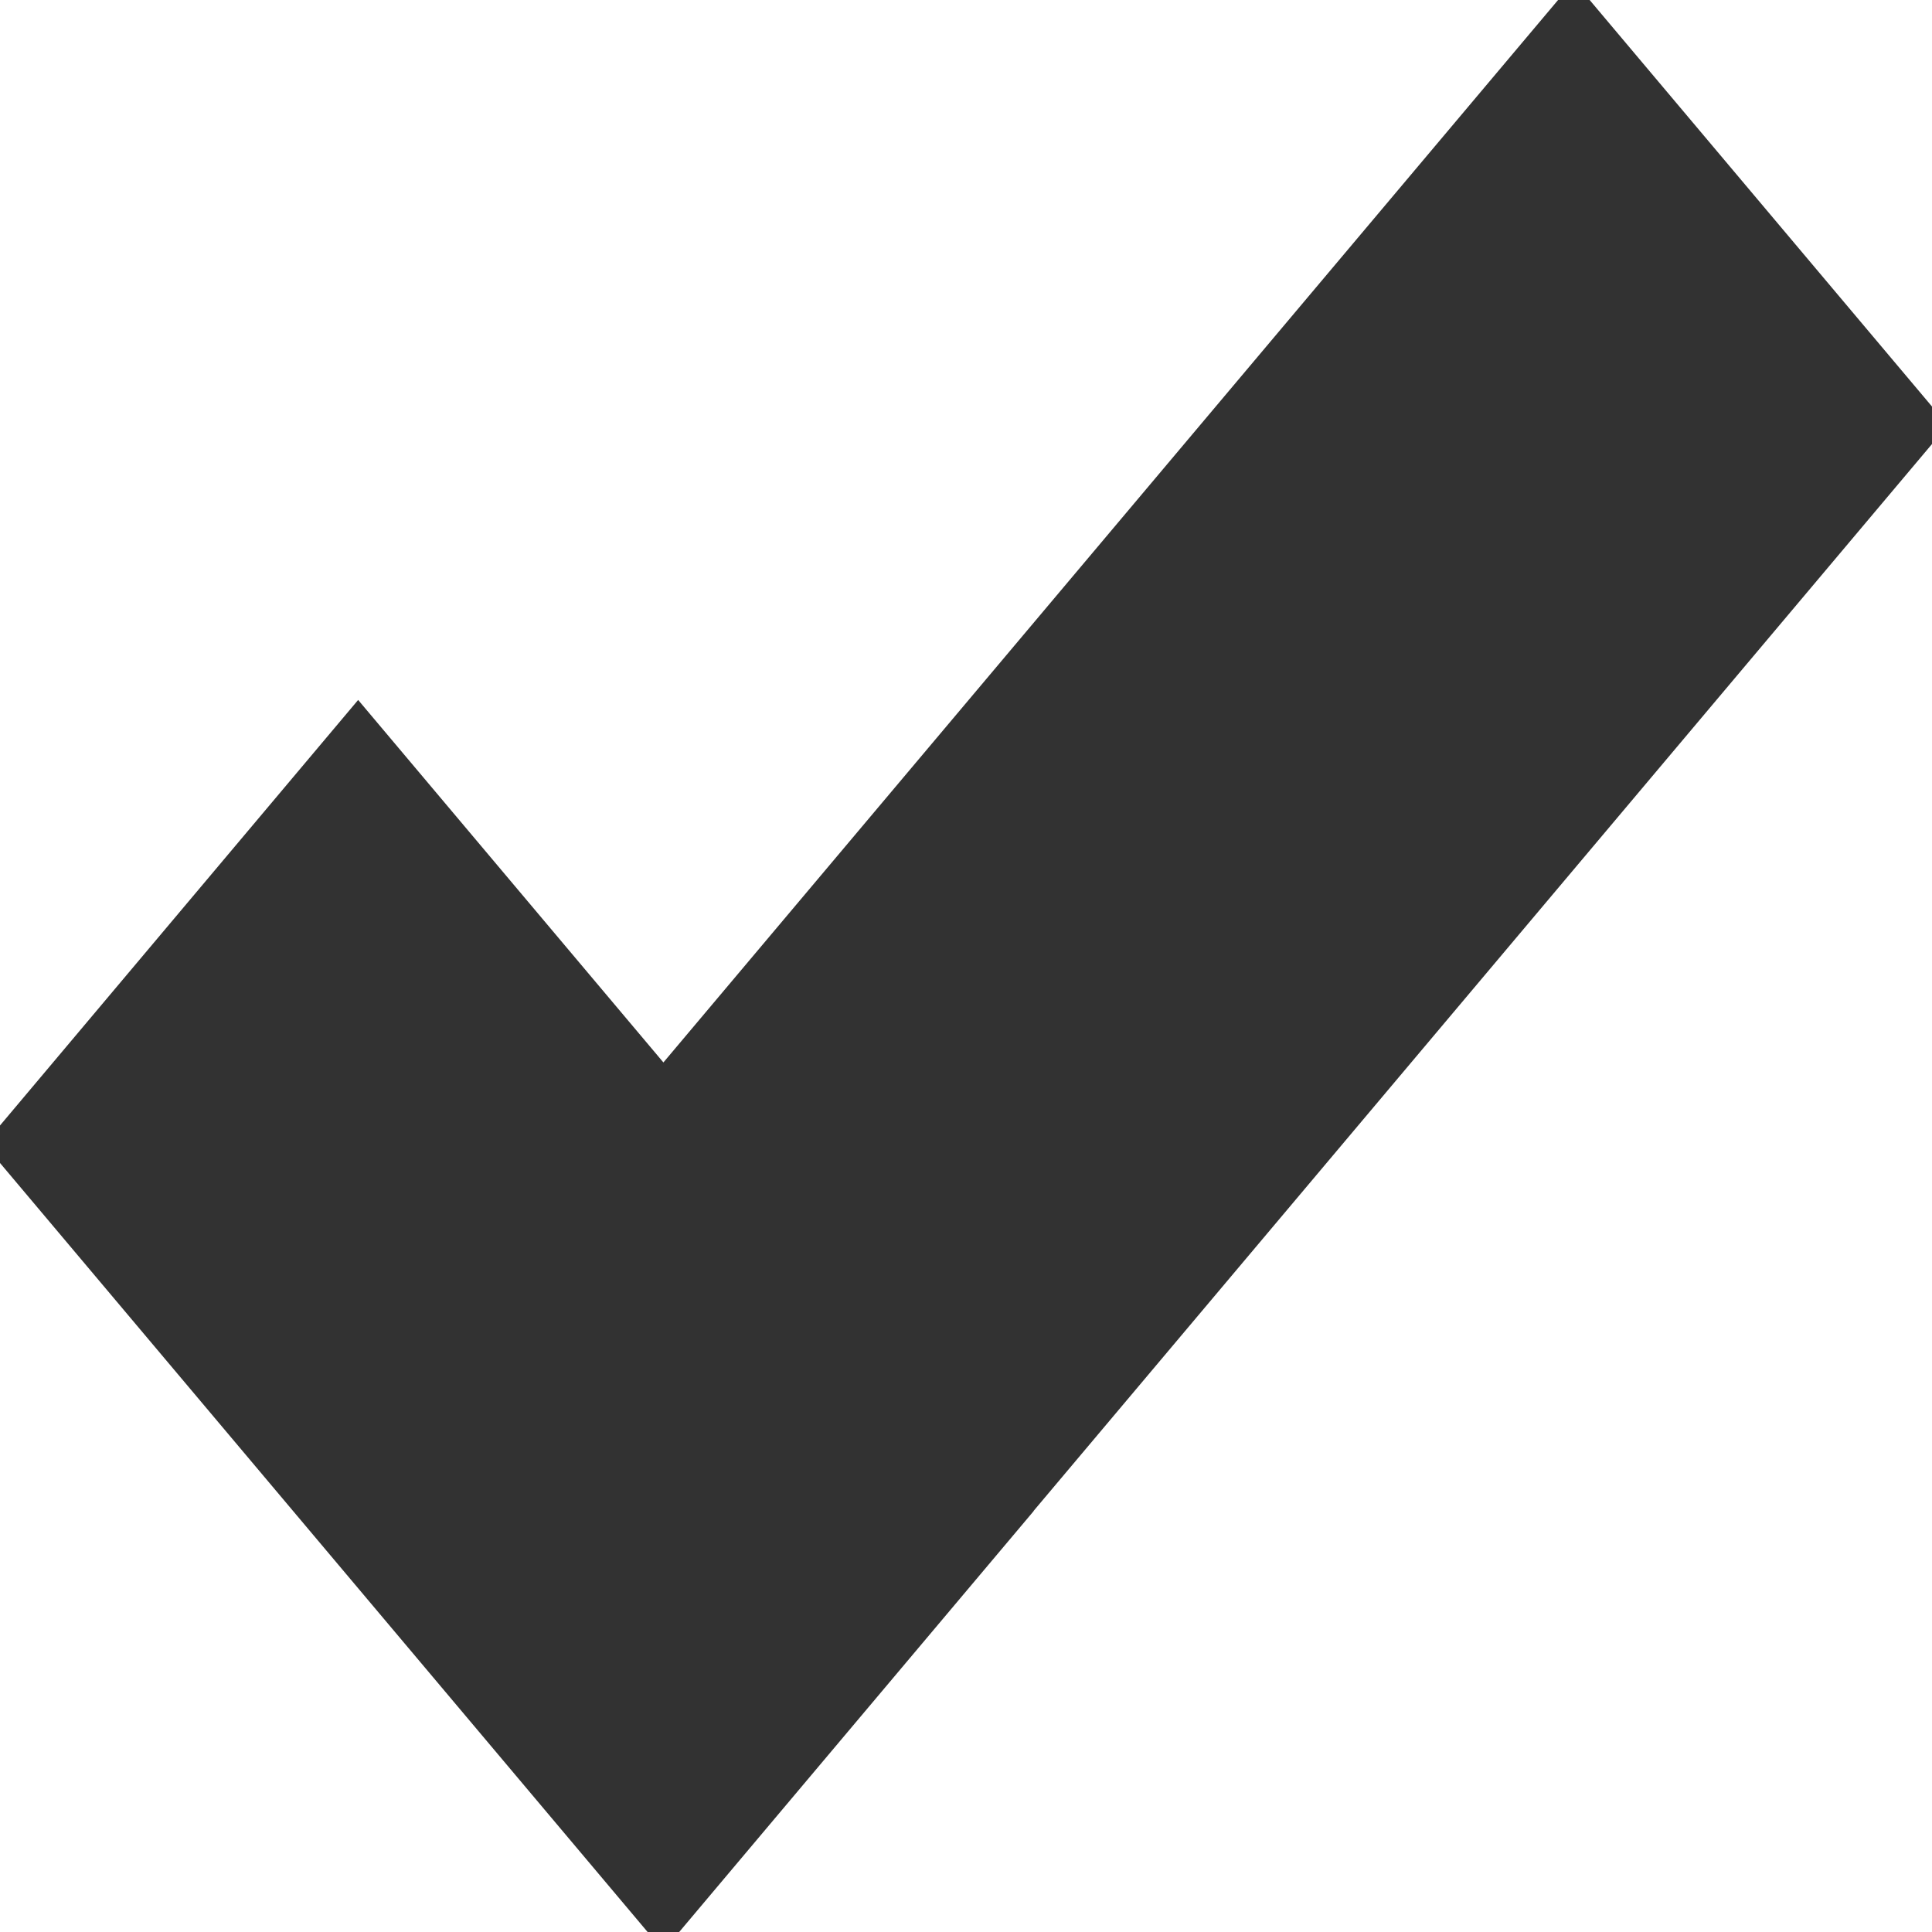 <?xml version="1.0" encoding="UTF-8" standalone="no"?>
<!DOCTYPE svg PUBLIC "-//W3C//DTD SVG 1.1//EN" "http://www.w3.org/Graphics/SVG/1.1/DTD/svg11.dtd">
<svg version="1.1" xmlns="http://www.w3.org/2000/svg" xmlns:xlink="http://www.w3.org/1999/xlink" preserveAspectRatio="xMidYMid meet" viewBox="0 0 80 80" width="80" height="80"><defs><path d="M42.3 62.38L42.3 62.39L27.47 80L0 47.38L14.83 29.76L27.47 44.77L65.17 0L80 17.61L42.3 62.38Z" id="d2ijAnUx44"></path></defs><g><g><g><use xlink:href="#d2ijAnUx44" opacity="1" fill="#323232" fill-opacity="1"></use><g><use xlink:href="#d2ijAnUx44" opacity="1" fill-opacity="0" stroke="#323232" stroke-width="1" stroke-opacity="1"></use></g></g></g></g></svg>